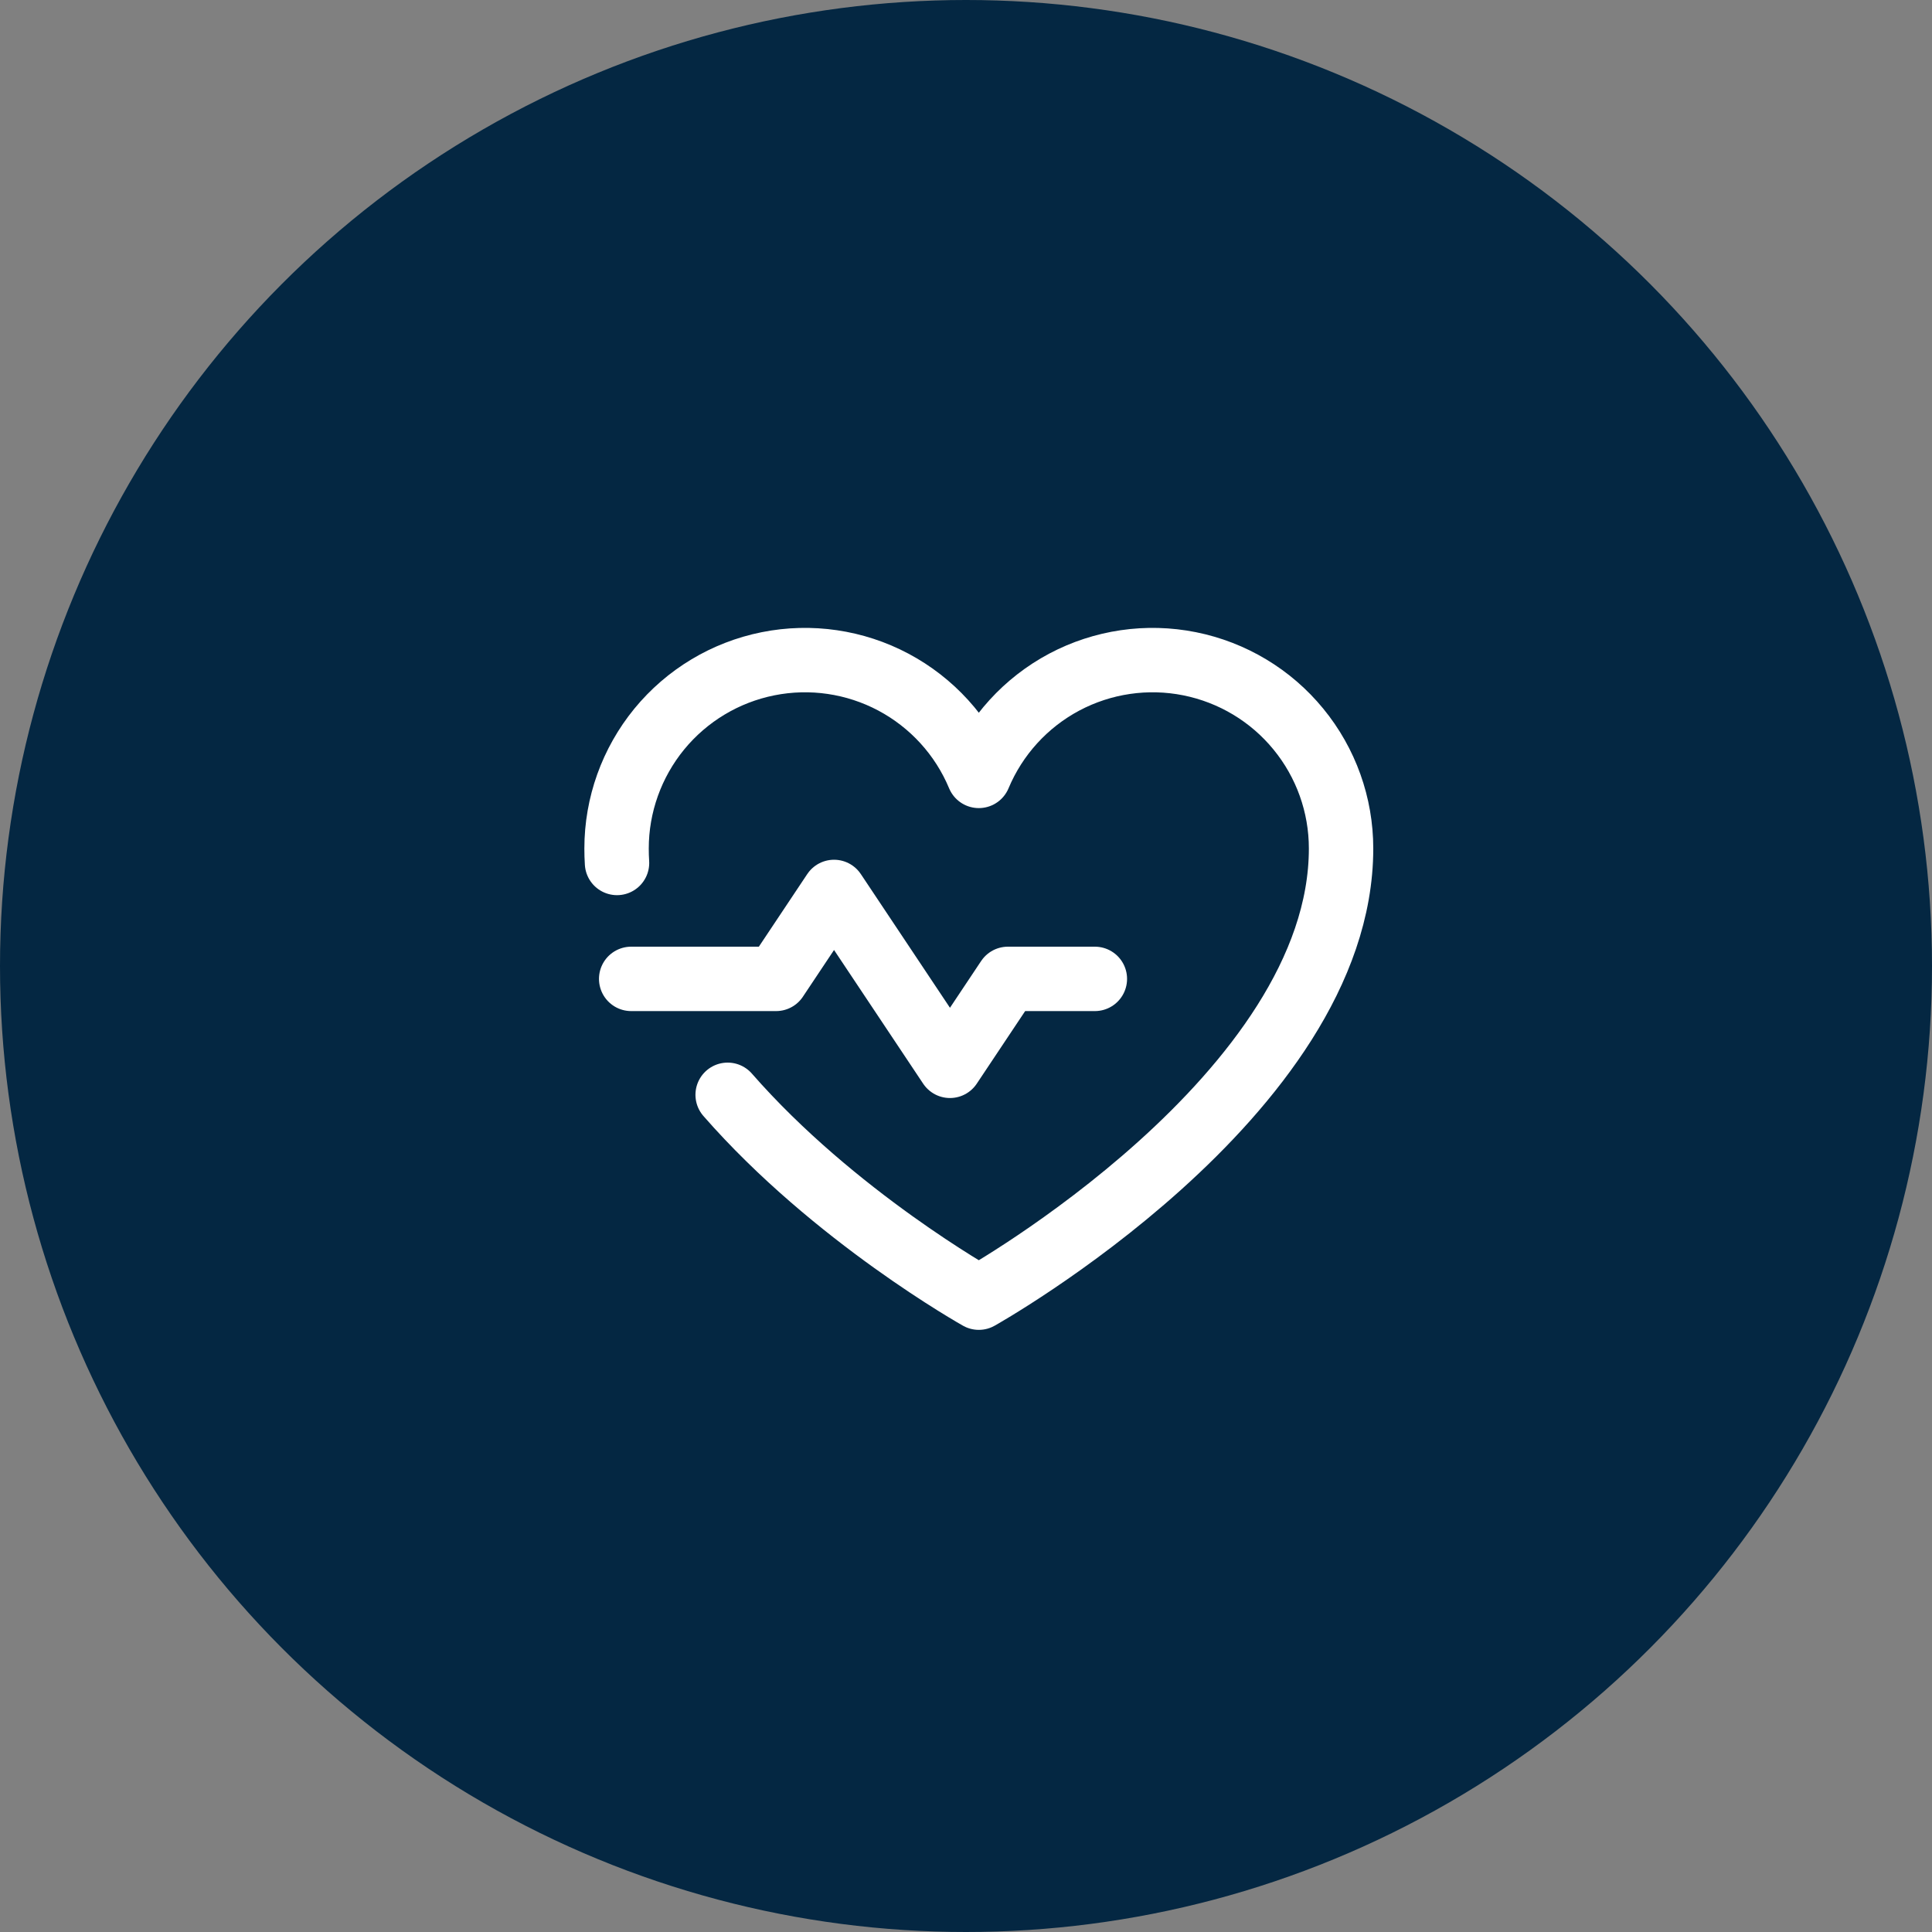 <svg width="30" height="30" viewBox="0 0 30 30" fill="none" xmlns="http://www.w3.org/2000/svg">
<rect x="0" y="0" width="30" height="30" fill="#808080" stroke="none"/>
<circle cx="15" cy="15" r="15" fill="#042742"/>
<path d="M9.801 15.2H12.051L12.951 13.85L14.751 16.55L15.651 15.2H17.001" stroke="white" stroke-linecap="round" stroke-linejoin="round"/>
<path d="M9.581 13.4C9.576 13.325 9.574 13.25 9.574 13.175C9.574 12.499 9.809 11.844 10.237 11.321C10.666 10.798 11.262 10.44 11.925 10.307C12.588 10.174 13.276 10.275 13.873 10.592C14.47 10.91 14.939 11.424 15.199 12.048L15.199 12.048C15.46 11.424 15.928 10.91 16.525 10.592C17.122 10.275 17.811 10.174 18.473 10.307C19.136 10.44 19.733 10.798 20.161 11.321C20.59 11.844 20.824 12.499 20.824 13.175C20.824 17 15.199 20.15 15.199 20.15C15.199 20.15 12.952 18.892 11.299 17" stroke="white" stroke-linecap="round" stroke-linejoin="round"/>
</svg>
